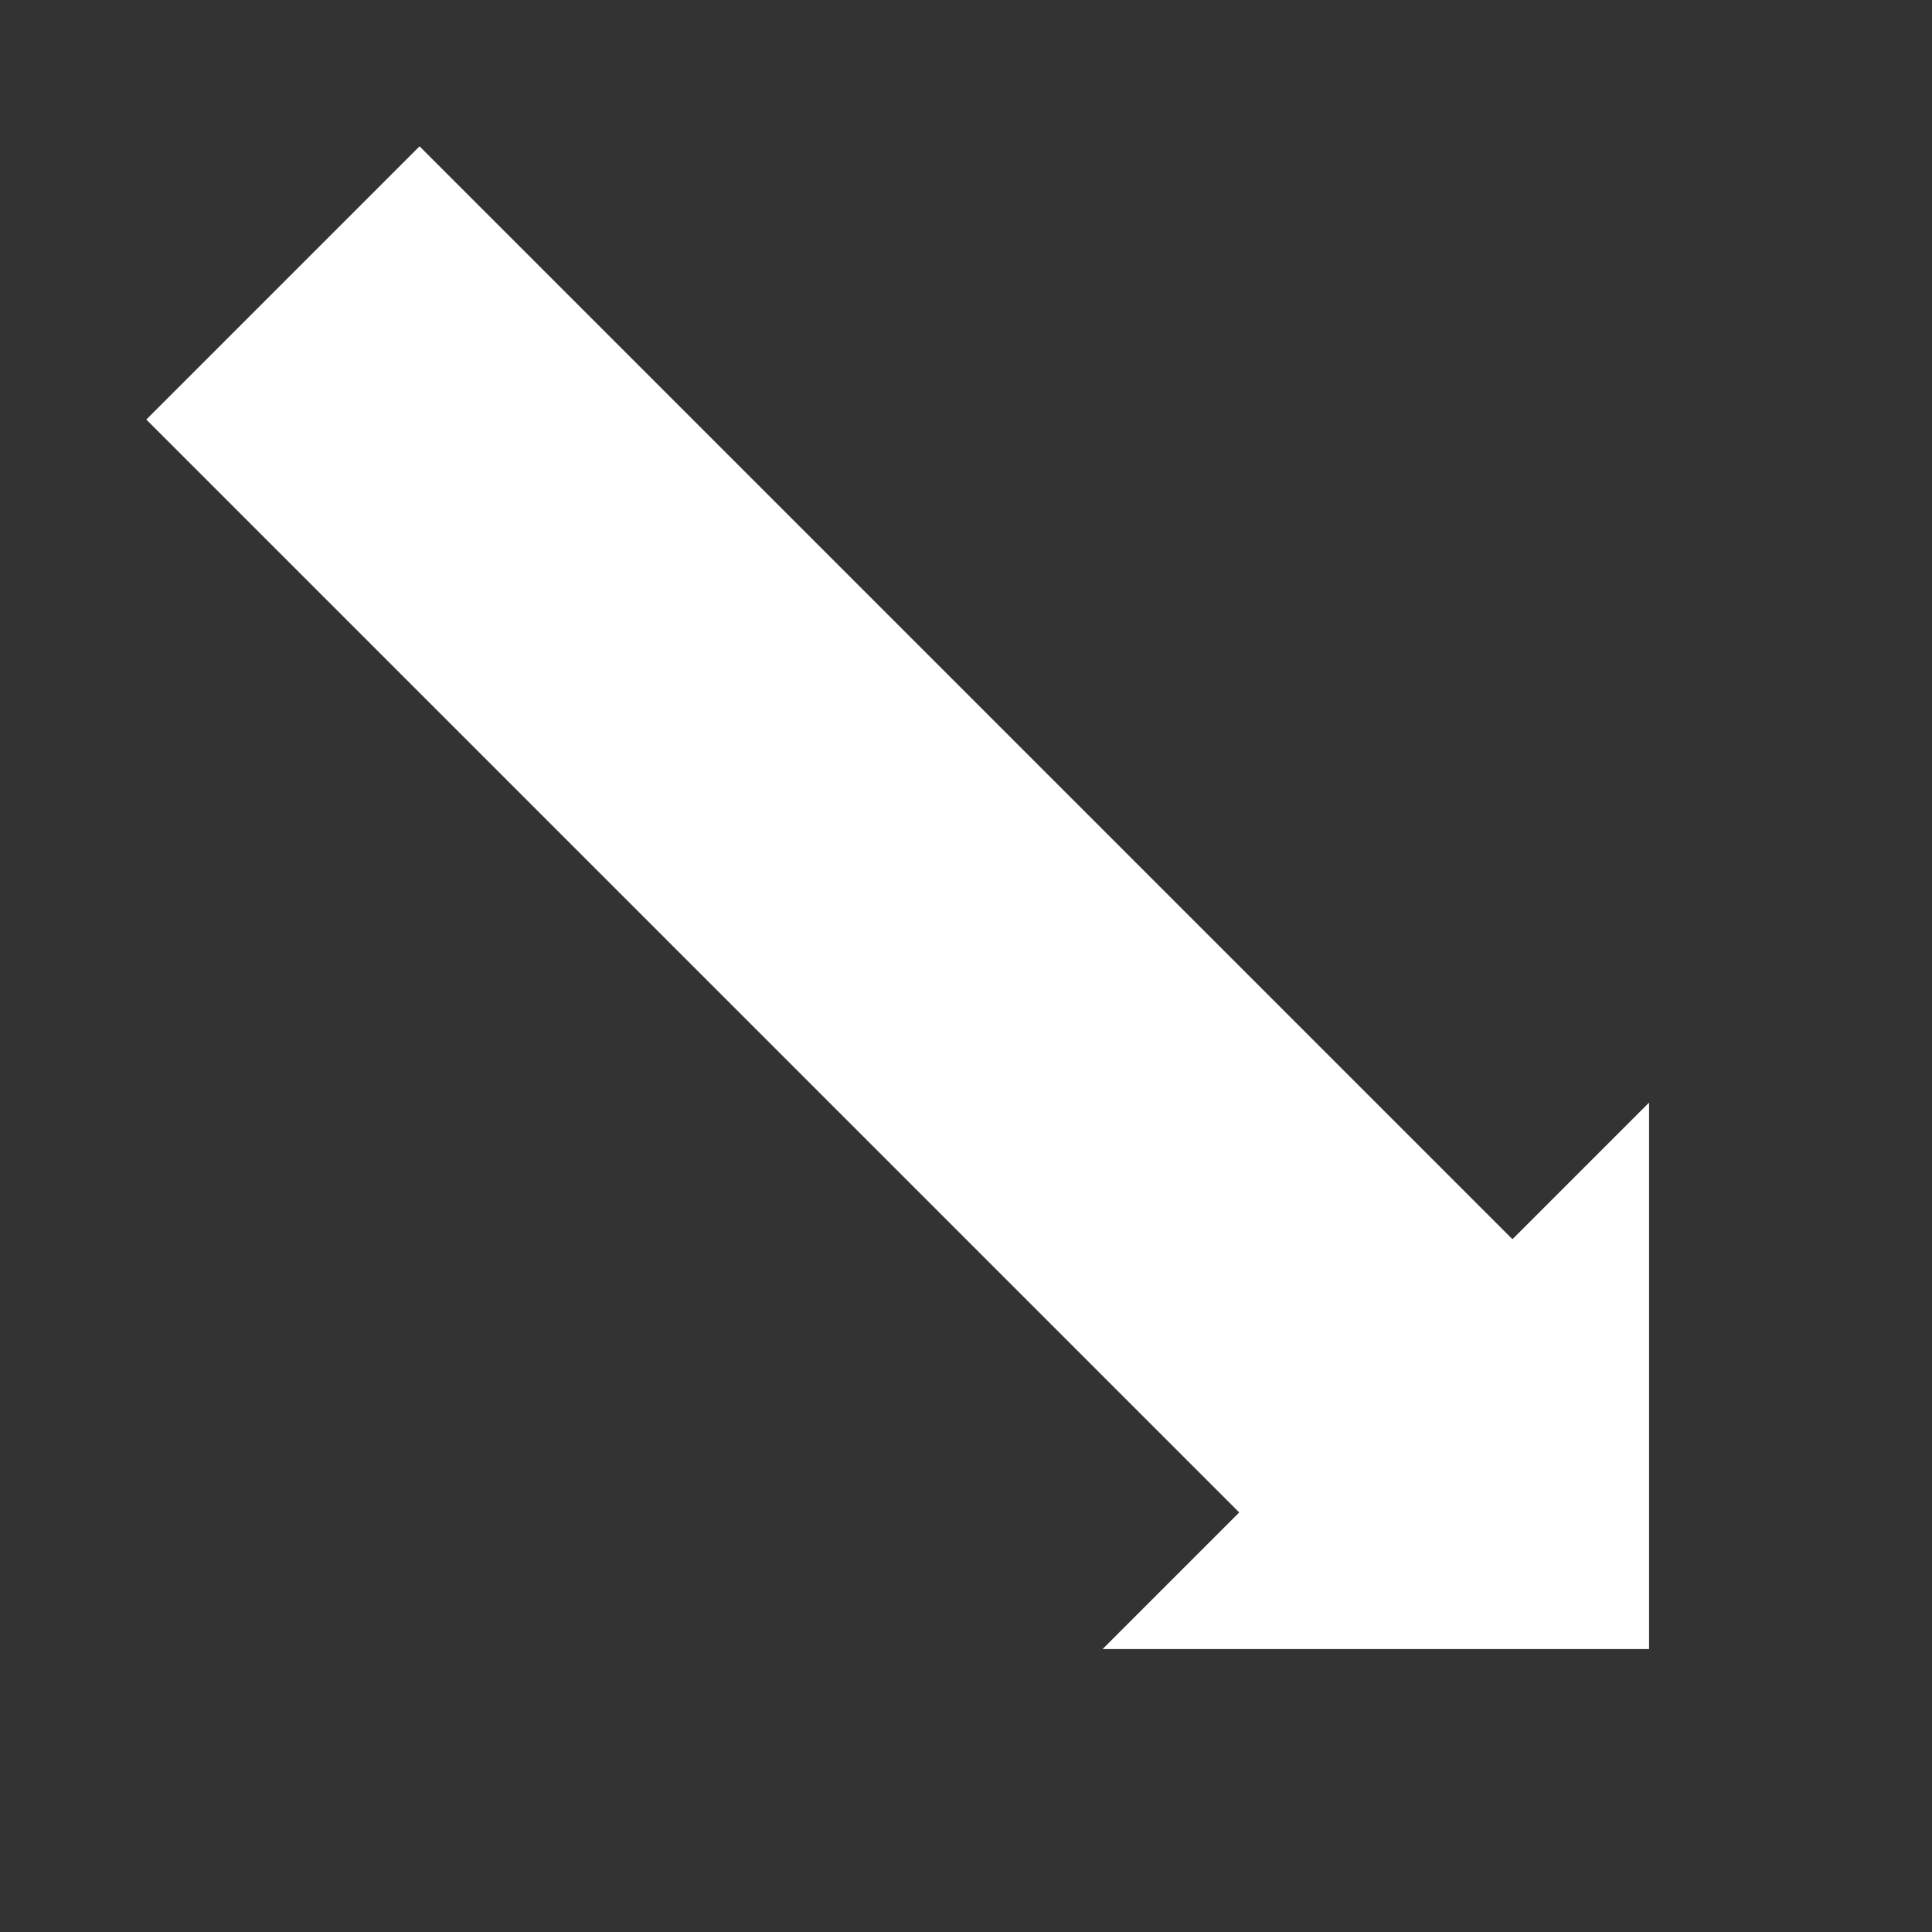 <?xml version="1.0" encoding="UTF-8"?>
<svg width="100" height="100" xmlns="http://www.w3.org/2000/svg">
	<rect width="100%" height="100%" fill="#333333" stroke="none"/>
	<polygon fill="white" transform="rotate(225,50,50)" points="0,50 20,30 20,40 100,40 100,60 20,60 20,70" />
</svg>